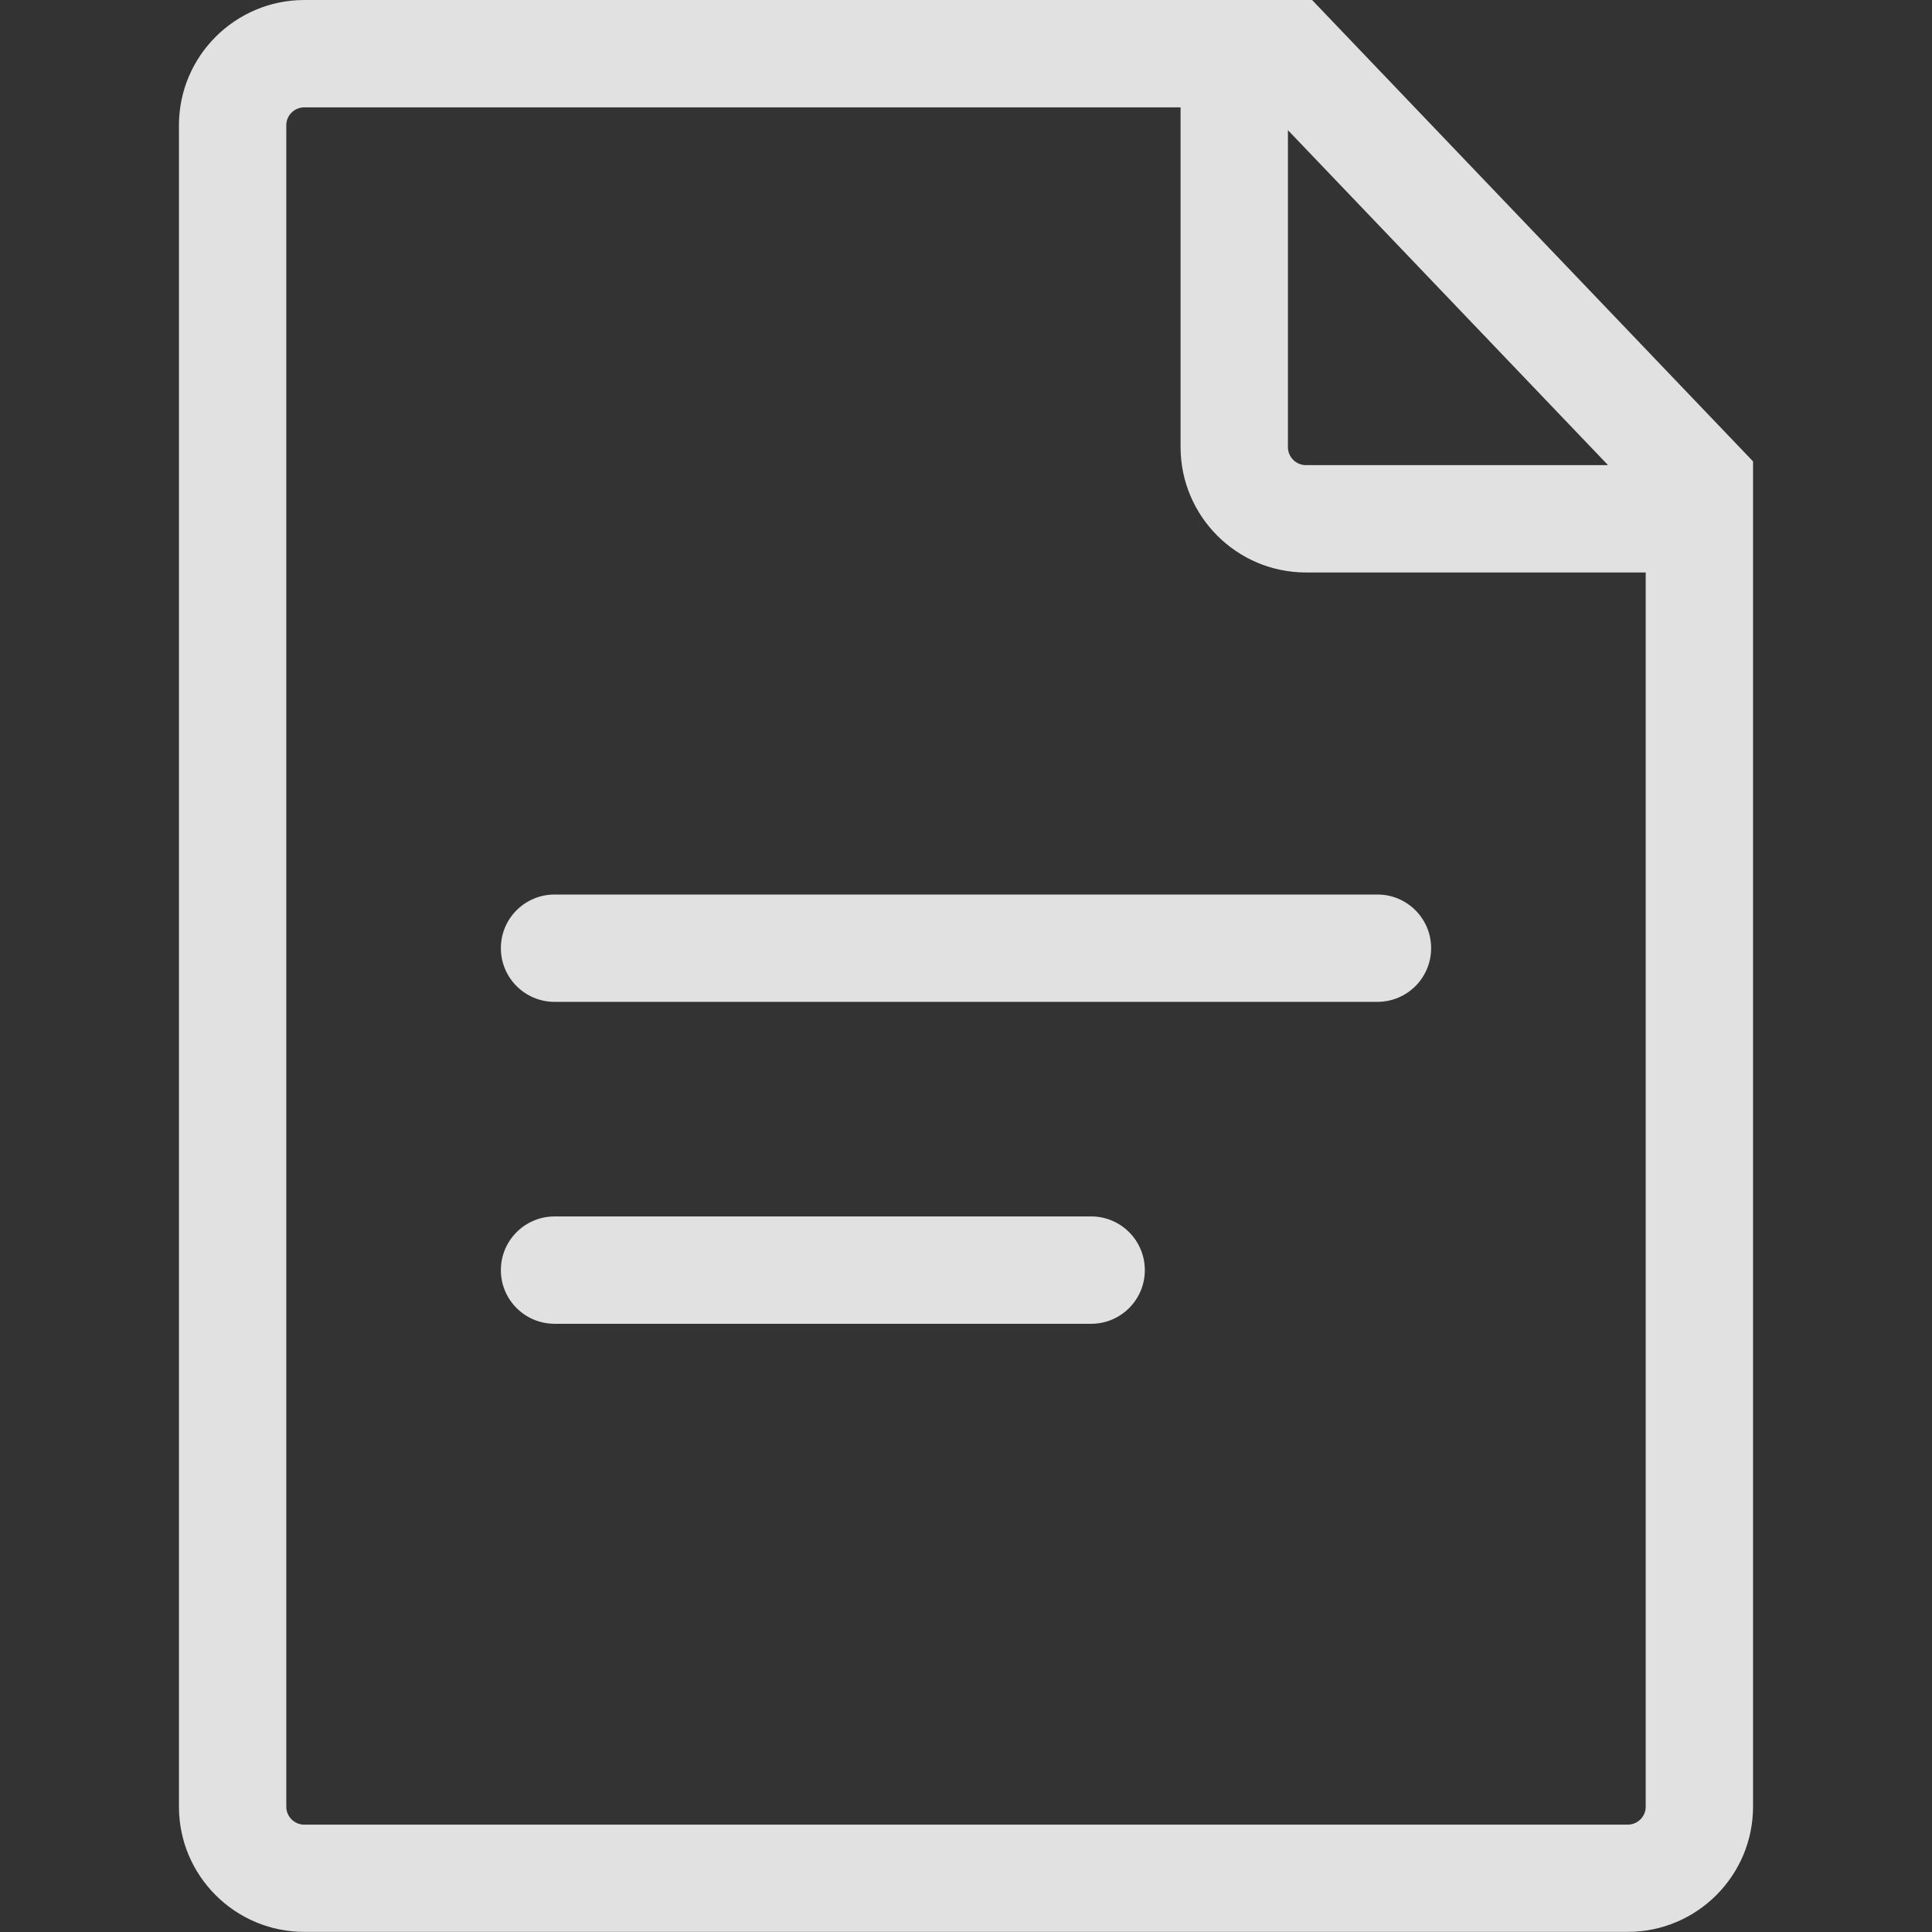 <svg width="16" height="16" viewBox="0 0 16 16" fill="none" xmlns="http://www.w3.org/2000/svg">
<rect x="0" y="0" width="16" height="16" fill="#333333" stroke="none"/>
<g opacity="0.85">
<path d="M10.866 0H2.521C1.948 0 1.482 0.465 1.482 1.037V14.963C1.482 15.535 1.948 15.999 2.52 15.999H13.48C14.052 15.999 14.518 15.534 14.518 14.962V3.821L10.866 0V0ZM10.666 1.078L13.317 3.852H10.815C10.733 3.852 10.666 3.785 10.666 3.703V1.078ZM13.48 15.111H2.52C2.438 15.111 2.371 15.044 2.371 14.963V1.037C2.371 0.955 2.438 0.889 2.521 0.889H9.777V3.703C9.777 4.275 10.243 4.741 10.815 4.741H13.629V14.963C13.629 15.044 13.562 15.111 13.48 15.111V15.111Z" fill="white"/>
<path d="M11.407 7.408H4.593C4.347 7.408 4.148 7.607 4.148 7.852C4.148 8.098 4.347 8.297 4.593 8.297H11.407C11.653 8.297 11.852 8.098 11.852 7.852C11.852 7.607 11.653 7.408 11.407 7.408V7.408Z" fill="white"/>
<path d="M9.037 10.074H4.593C4.347 10.074 4.148 10.273 4.148 10.519C4.148 10.764 4.347 10.963 4.593 10.963H9.037C9.282 10.963 9.481 10.764 9.481 10.519C9.481 10.273 9.282 10.074 9.037 10.074Z" fill="white"/>
</g>
</svg>
